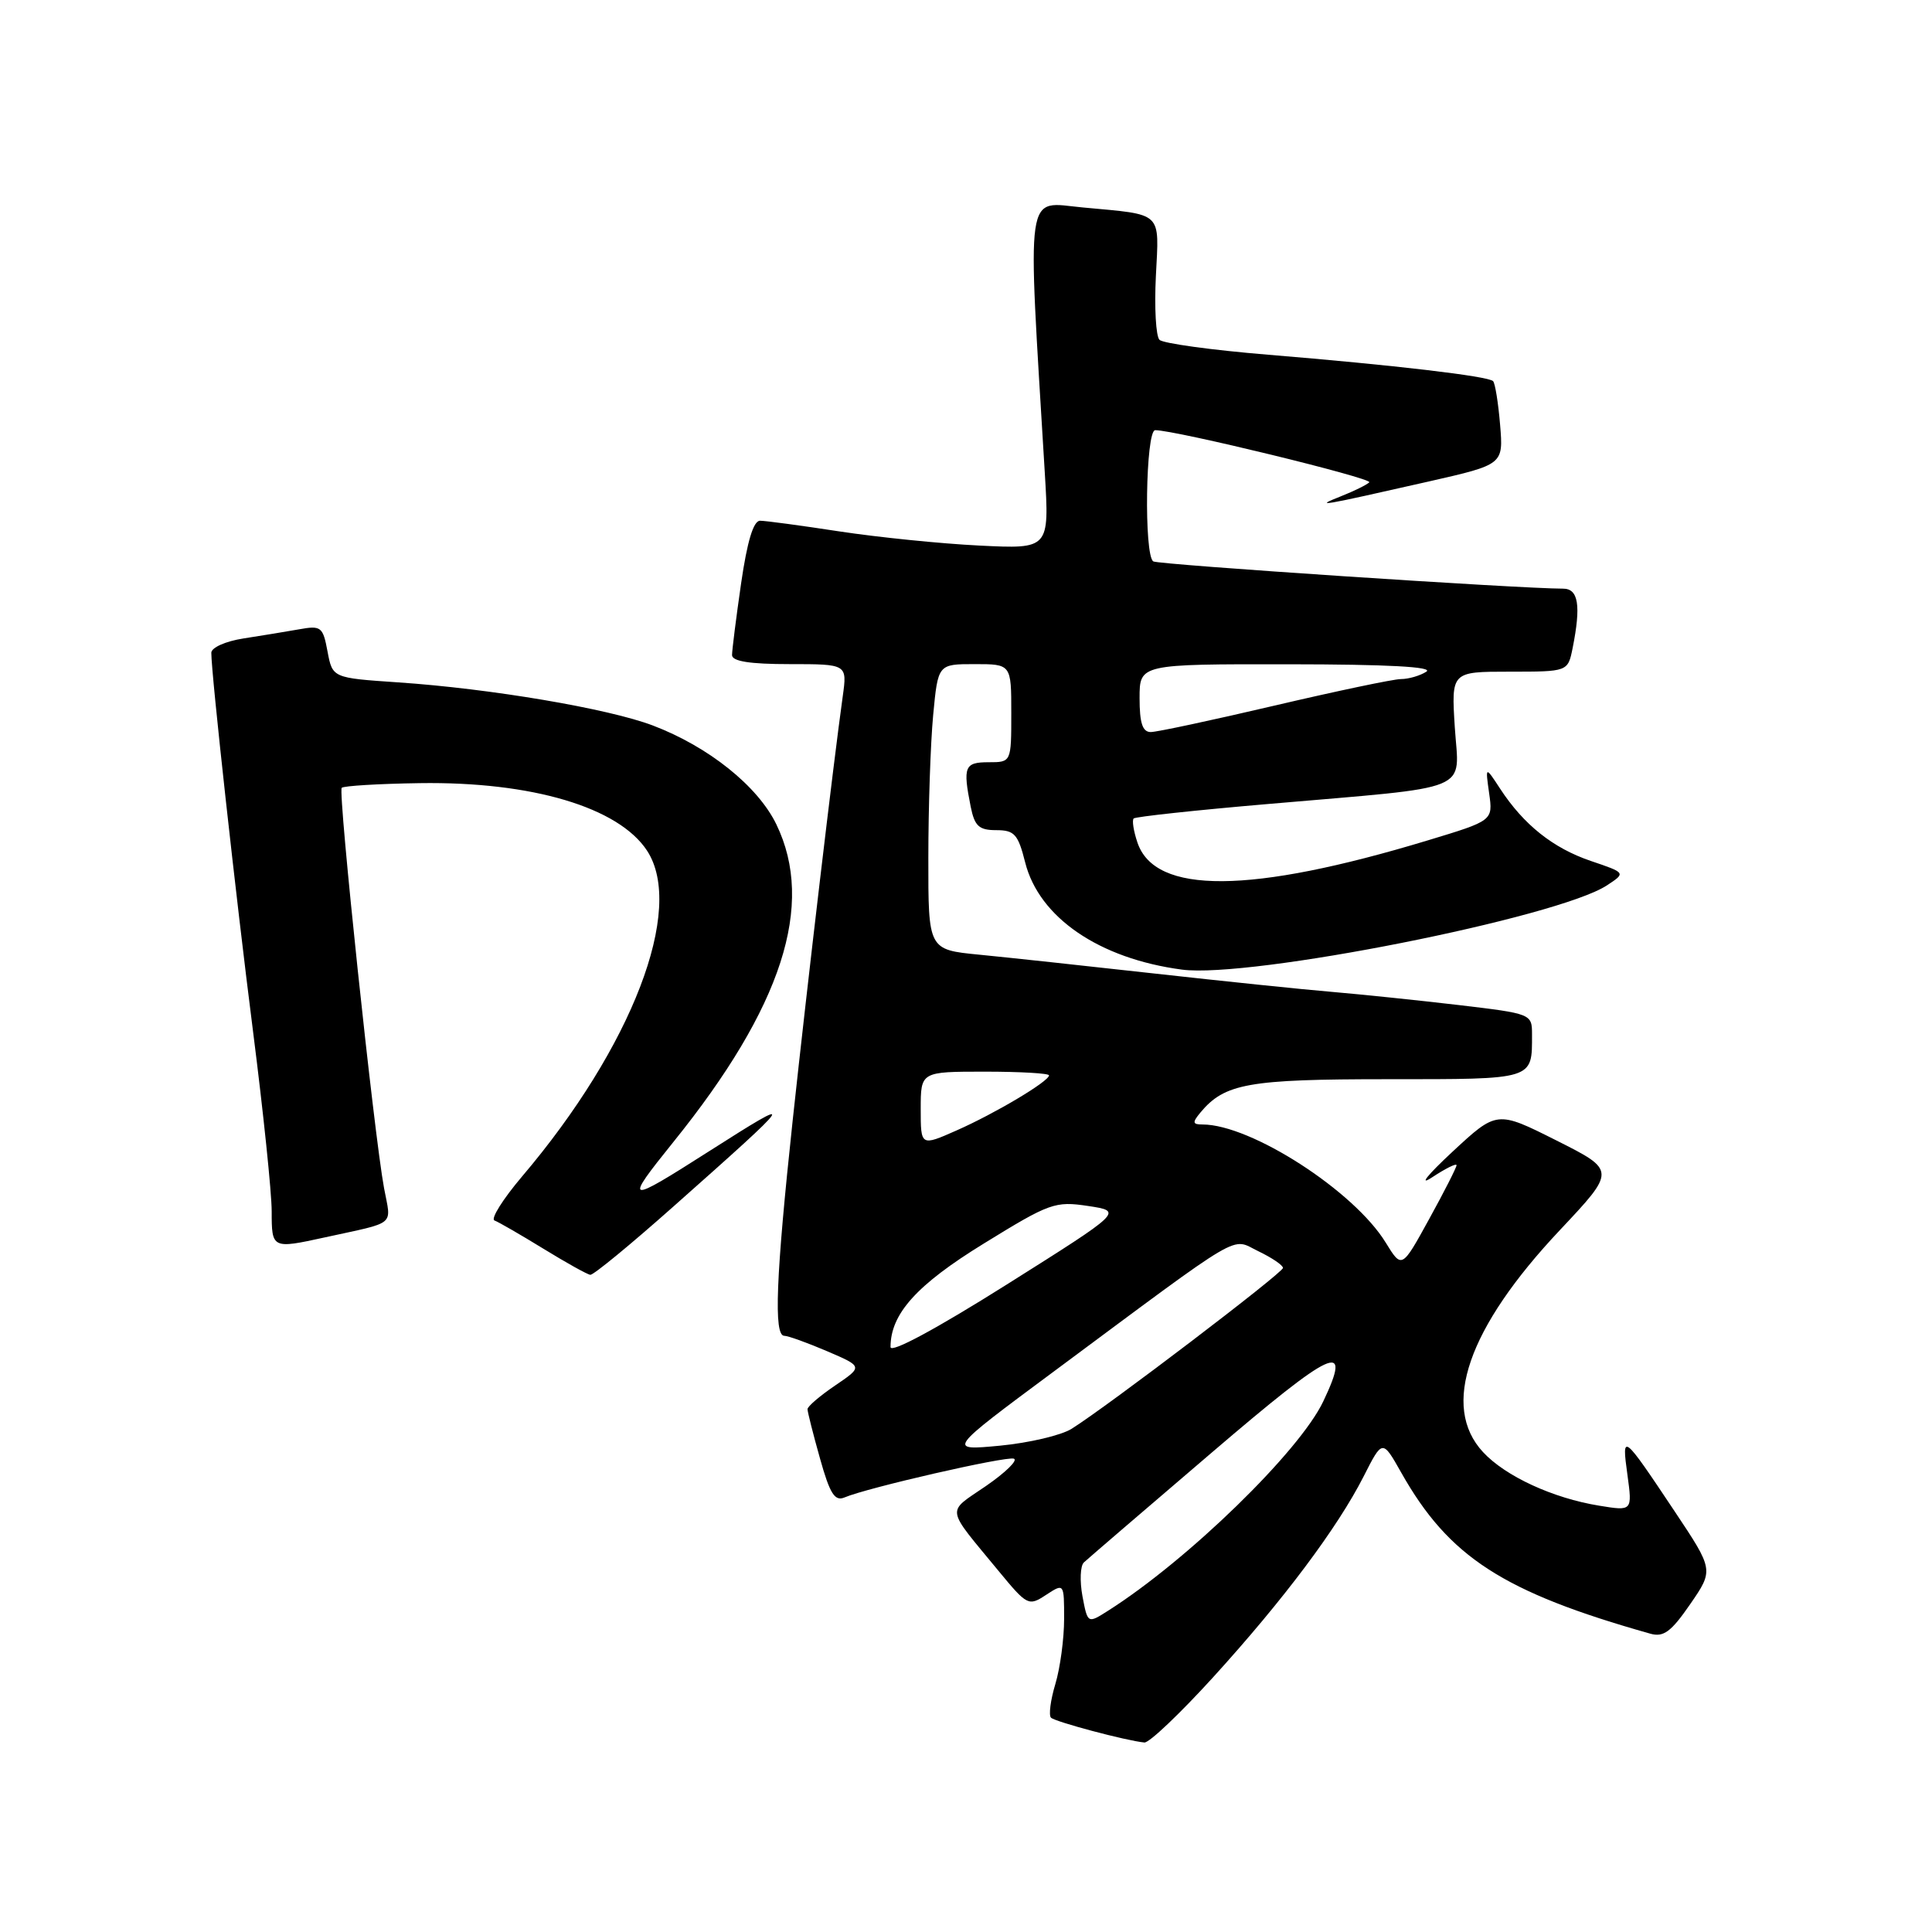 <?xml version="1.0" encoding="UTF-8" standalone="no"?>
<!DOCTYPE svg PUBLIC "-//W3C//DTD SVG 1.1//EN" "http://www.w3.org/Graphics/SVG/1.1/DTD/svg11.dtd" >
<svg xmlns="http://www.w3.org/2000/svg" xmlns:xlink="http://www.w3.org/1999/xlink" version="1.1" viewBox="0 0 256 256">
 <g >
 <path fill="currentColor"
d=" M 160.74 222.25 C 170.10 211.96 177.24 202.42 180.70 195.61 C 183.18 190.72 183.18 190.72 185.66 195.11 C 191.98 206.32 199.15 210.96 218.67 216.47 C 220.43 216.97 221.43 216.23 223.96 212.56 C 227.08 208.03 227.08 208.03 221.90 200.26 C 214.99 189.90 214.87 189.81 215.64 195.40 C 216.30 200.23 216.30 200.23 211.90 199.51 C 205.78 198.52 199.47 195.61 196.51 192.41 C 190.89 186.35 194.47 175.98 206.67 163.02 C 214.13 155.09 214.13 155.09 206.24 151.12 C 198.34 147.15 198.34 147.15 192.42 152.65 C 189.12 155.72 187.94 157.20 189.75 156.01 C 191.54 154.83 193.00 154.10 193.00 154.40 C 193.00 154.69 191.37 157.90 189.37 161.53 C 185.75 168.12 185.75 168.12 183.62 164.66 C 179.43 157.81 165.76 149.00 159.34 149.00 C 158.01 149.00 157.97 148.74 159.05 147.43 C 162.27 143.56 165.39 143.00 183.84 143.00 C 203.40 143.00 203.00 143.12 203.00 137.08 C 203.00 134.34 202.95 134.32 193.25 133.17 C 187.89 132.54 180.35 131.76 176.50 131.43 C 172.65 131.11 162.07 130.01 153.00 129.00 C 143.93 127.99 133.46 126.86 129.75 126.50 C 123.00 125.84 123.00 125.84 123.01 113.67 C 123.01 106.98 123.30 98.46 123.65 94.75 C 124.29 88.00 124.29 88.00 129.14 88.00 C 134.00 88.00 134.00 88.00 134.00 94.50 C 134.00 101.00 134.00 101.00 131.00 101.00 C 127.80 101.00 127.57 101.58 128.62 106.88 C 129.14 109.47 129.72 110.00 132.01 110.00 C 134.42 110.00 134.90 110.54 135.84 114.27 C 137.68 121.58 145.66 127.03 156.62 128.48 C 165.64 129.67 206.41 121.58 212.92 117.32 C 215.45 115.66 215.45 115.66 210.79 114.08 C 205.79 112.38 201.90 109.29 198.77 104.50 C 196.81 101.50 196.81 101.50 197.32 105.12 C 197.83 108.74 197.83 108.74 189.17 111.36 C 165.68 118.47 153.02 118.56 150.71 111.62 C 150.20 110.11 149.98 108.68 150.22 108.45 C 150.45 108.22 158.48 107.35 168.07 106.53 C 195.61 104.15 193.33 105.09 192.77 96.39 C 192.30 89.00 192.30 89.00 200.03 89.00 C 207.75 89.00 207.75 89.00 208.38 85.88 C 209.51 80.22 209.15 78.00 207.12 78.00 C 201.39 78.00 153.51 74.82 152.82 74.39 C 151.56 73.61 151.80 57.00 153.07 57.00 C 155.75 57.00 181.95 63.38 181.44 63.91 C 181.12 64.23 179.43 65.07 177.68 65.76 C 173.99 67.23 174.79 67.09 189.36 63.79 C 199.21 61.55 199.21 61.55 198.77 56.28 C 198.53 53.38 198.11 50.78 197.84 50.50 C 197.17 49.84 184.66 48.37 168.00 47.00 C 160.57 46.39 154.11 45.50 153.64 45.03 C 153.16 44.56 152.95 40.76 153.16 36.58 C 153.59 27.91 154.21 28.49 143.49 27.49 C 135.74 26.78 136.12 24.13 138.44 62.63 C 139.05 72.75 139.05 72.75 129.77 72.29 C 124.67 72.04 116.34 71.19 111.26 70.42 C 106.18 69.64 101.43 69.00 100.71 69.00 C 99.83 69.00 99.01 71.73 98.20 77.30 C 97.54 81.87 97.00 86.14 97.00 86.80 C 97.00 87.63 99.37 88.00 104.63 88.00 C 112.26 88.00 112.26 88.00 111.67 92.25 C 110.44 101.05 107.00 130.19 105.03 148.50 C 102.81 169.22 102.50 177.00 103.92 177.00 C 104.42 177.00 106.97 177.92 109.59 179.04 C 114.35 181.08 114.35 181.08 110.67 183.58 C 108.65 184.95 107.00 186.36 107.00 186.72 C 107.00 187.08 107.74 190.01 108.65 193.24 C 109.96 197.93 110.61 198.96 111.90 198.42 C 114.88 197.14 133.28 192.93 134.34 193.28 C 134.92 193.47 133.26 195.10 130.65 196.90 C 125.35 200.54 125.19 199.51 132.35 208.20 C 136.11 212.76 136.30 212.85 138.61 211.33 C 141.00 209.77 141.00 209.77 141.00 214.52 C 141.00 217.13 140.48 221.01 139.84 223.14 C 139.20 225.27 138.94 227.28 139.26 227.60 C 139.82 228.15 149.23 230.66 151.64 230.89 C 152.27 230.95 156.36 227.06 160.74 222.25 Z  M 89.22 159.88 C 105.65 145.31 105.88 144.95 94.00 152.52 C 82.87 159.62 82.60 159.55 89.25 151.29 C 103.64 133.45 108.03 119.88 102.87 109.23 C 100.41 104.16 93.89 98.94 86.50 96.13 C 80.60 93.89 65.04 91.25 52.78 90.42 C 44.06 89.83 44.06 89.83 43.40 86.33 C 42.79 83.05 42.55 82.86 39.62 83.39 C 37.91 83.69 34.59 84.24 32.25 84.60 C 29.88 84.97 28.00 85.81 28.00 86.50 C 28.00 89.32 31.25 118.81 33.54 136.76 C 34.89 147.36 36.00 158.04 36.00 160.51 C 36.00 165.46 36.05 165.49 43.00 163.97 C 52.67 161.85 51.84 162.54 50.89 157.44 C 49.56 150.30 44.76 104.91 45.28 104.39 C 45.54 104.13 50.19 103.85 55.62 103.77 C 70.49 103.55 81.97 106.97 85.74 112.72 C 90.78 120.44 83.77 138.72 69.15 155.92 C 66.62 158.91 64.99 161.51 65.52 161.72 C 66.06 161.92 68.97 163.60 72.00 165.46 C 75.03 167.32 77.83 168.88 78.22 168.92 C 78.62 168.97 83.57 164.90 89.22 159.88 Z  M 143.43 211.50 C 143.06 209.49 143.14 207.48 143.62 207.03 C 144.11 206.57 151.70 200.05 160.50 192.53 C 176.76 178.62 179.24 177.49 175.34 185.69 C 172.19 192.33 157.39 206.73 146.81 213.44 C 144.12 215.15 144.12 215.15 143.43 211.50 Z  M 139.50 181.83 C 165.34 162.65 163.02 164.02 166.75 165.80 C 168.54 166.66 170.00 167.65 170.00 168.01 C 170.00 168.65 146.83 186.29 142.00 189.32 C 140.62 190.19 136.35 191.19 132.50 191.56 C 125.50 192.22 125.50 192.22 139.50 181.83 Z  M 118.00 178.49 C 118.00 174.09 121.47 170.24 130.37 164.77 C 139.10 159.39 139.80 159.14 144.19 159.80 C 148.81 160.50 148.81 160.50 133.41 170.20 C 123.99 176.13 118.00 179.35 118.00 178.49 Z  M 122.00 146.94 C 122.00 142.00 122.00 142.00 130.50 142.00 C 135.18 142.00 139.00 142.22 139.00 142.49 C 139.00 143.28 131.87 147.53 126.75 149.79 C 122.00 151.89 122.00 151.89 122.00 146.94 Z  M 151.00 92.50 C 151.00 88.00 151.00 88.00 170.75 88.02 C 183.87 88.03 190.00 88.36 189.00 89.00 C 188.18 89.53 186.66 89.98 185.63 89.98 C 184.60 89.99 177.06 91.58 168.86 93.50 C 160.67 95.42 153.30 97.00 152.48 97.00 C 151.39 97.00 151.00 95.81 151.00 92.50 Z "/>
</g>
</svg>